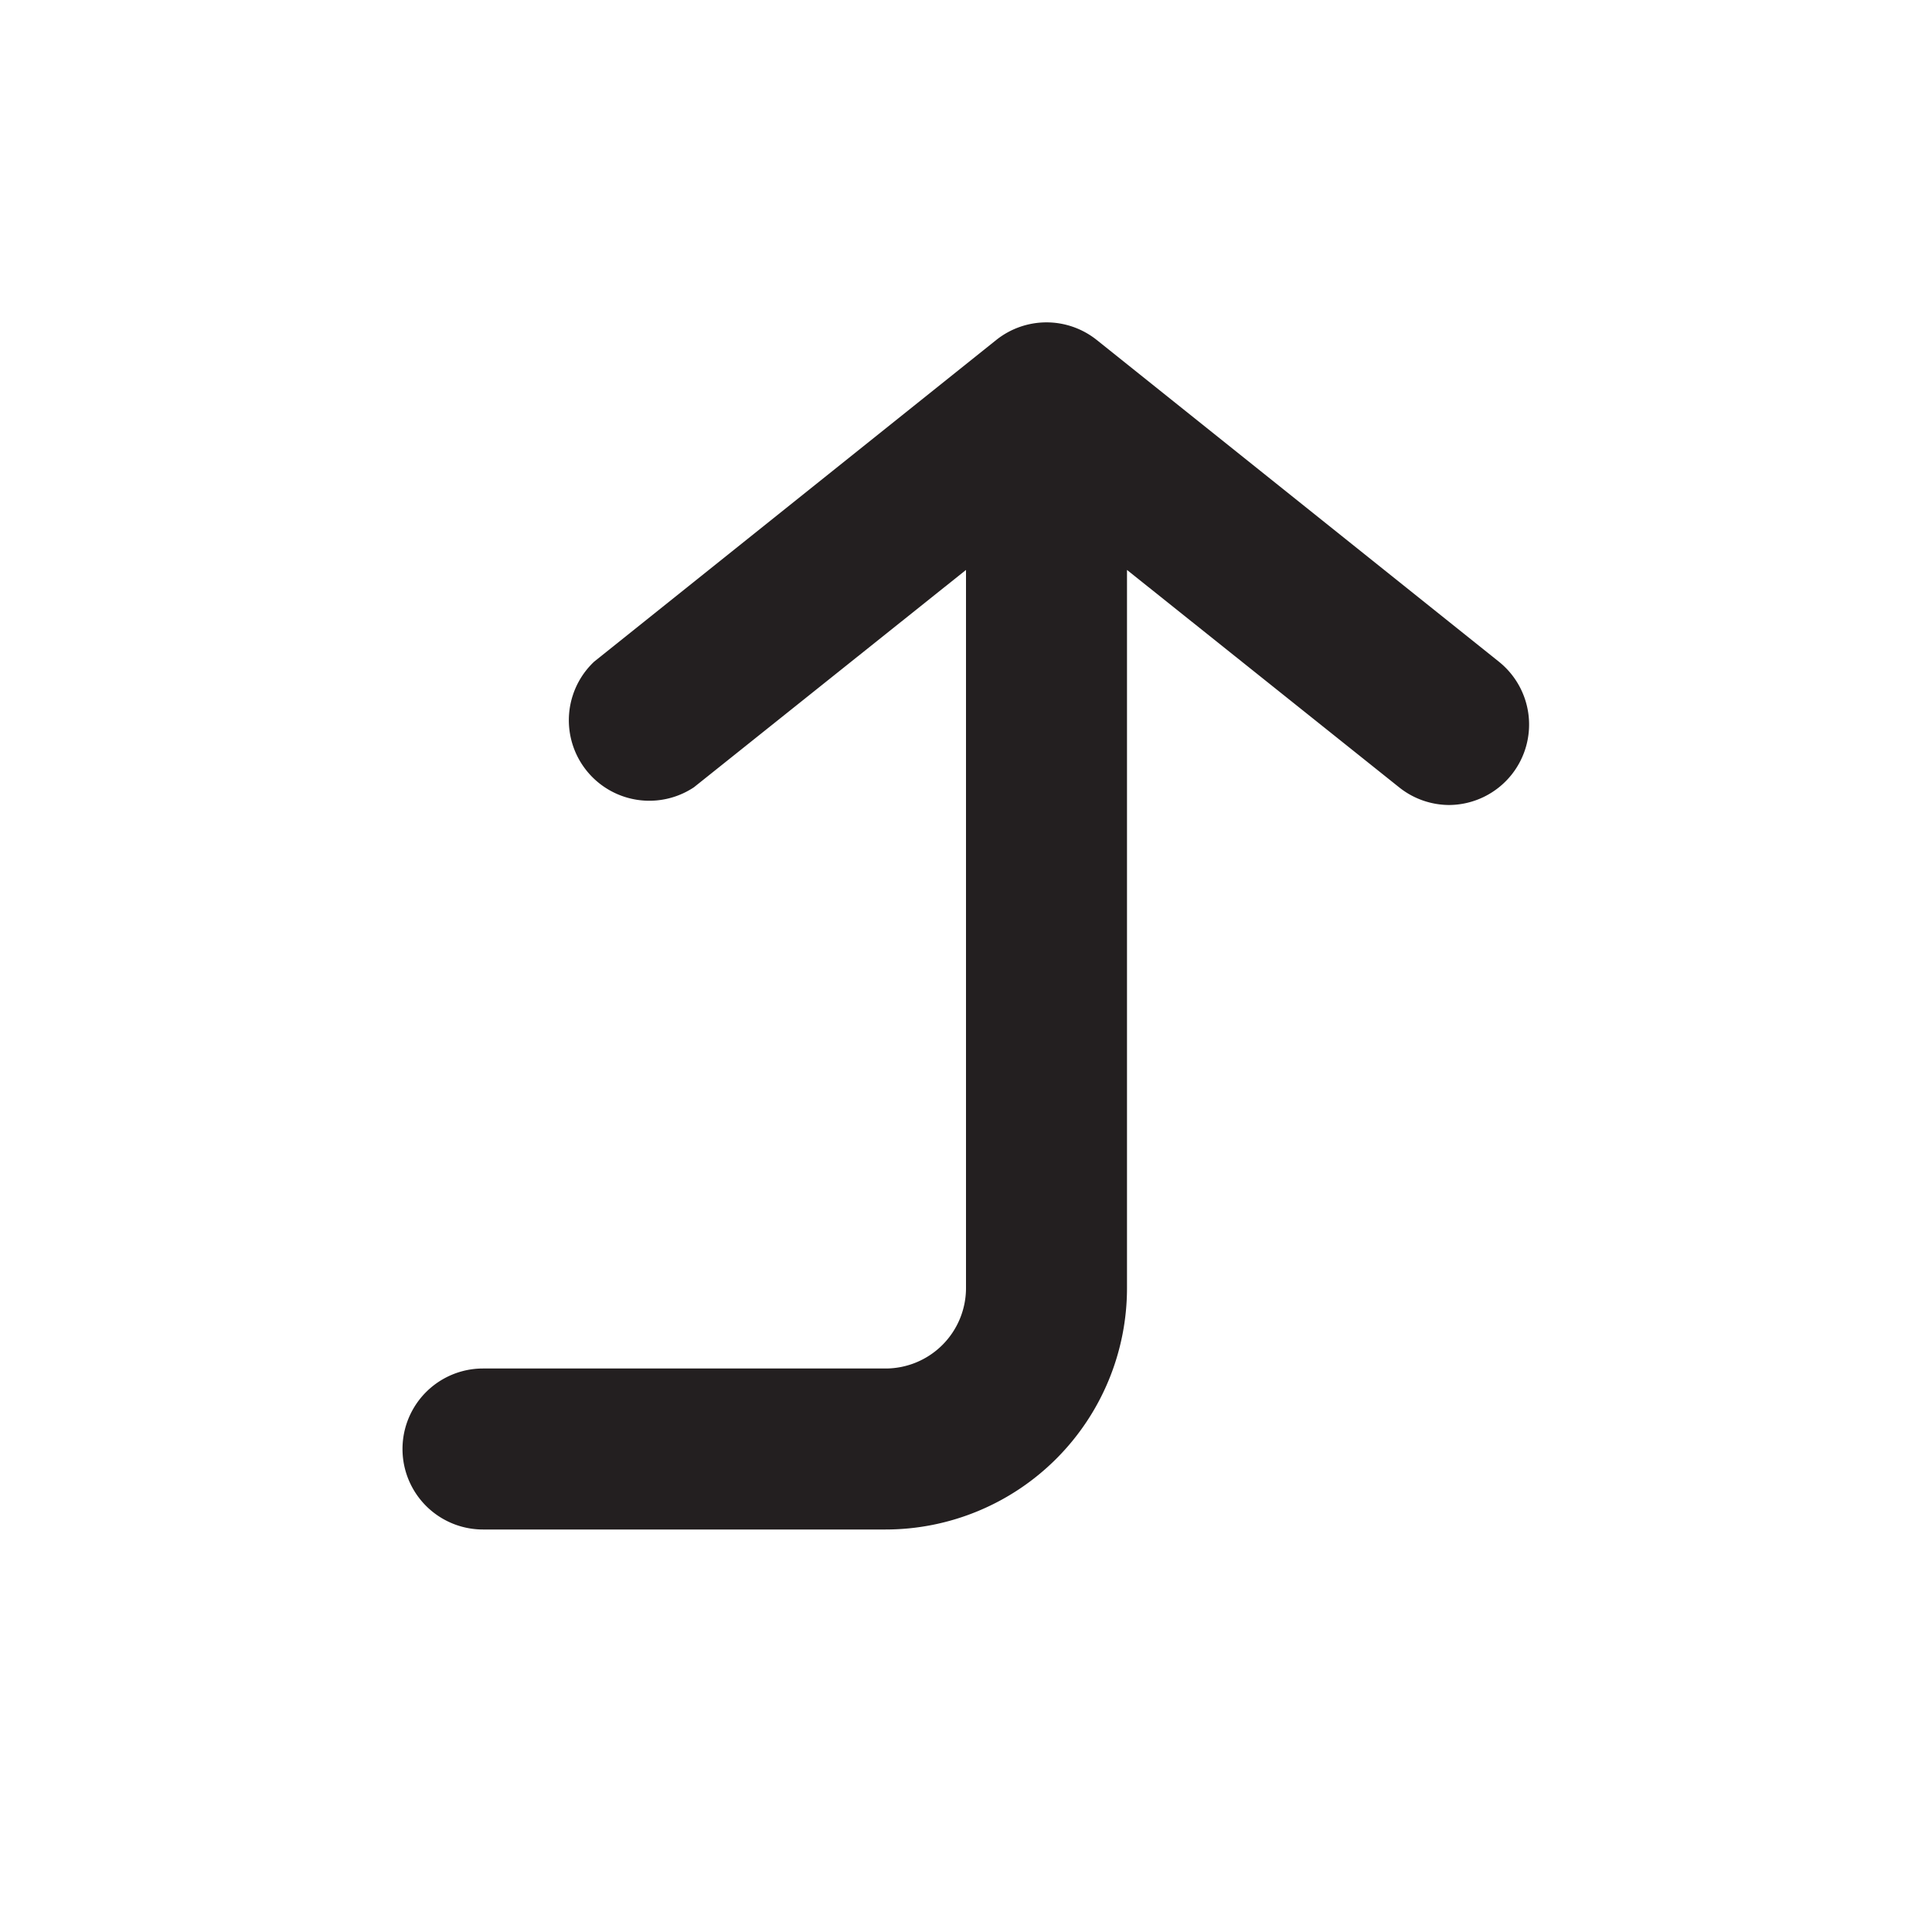 <svg xmlns="http://www.w3.org/2000/svg" viewBox="0 0 24 24"><defs><style>.cls-1{fill:#fff;opacity:0}.cls-2{fill:#231f20}</style></defs><title>corner-right-up</title><g id="Layer_2" data-name="Layer 2"><g id="corner-right-up"><g id="corner-right-up-2" data-name="corner-right-up"><rect width="24" height="24" class="cls-1" transform="translate(24 24) rotate(180)"/><path d="M18.62,8.22l-5-4a1,1,0,0,0-1.24,0l-5,4A1,1,0,0,0,8.62,9.78L12,7.08V16a1,1,0,0,1-1,1H6a1,1,0,0,0,0,2h5a3,3,0,0,0,3-3V7.08l3.38,2.7A1,1,0,0,0,18,10a1,1,0,0,0,.78-.38A1,1,0,0,0,18.62,8.22Z" class="cls-2"/></g></g></g></svg>